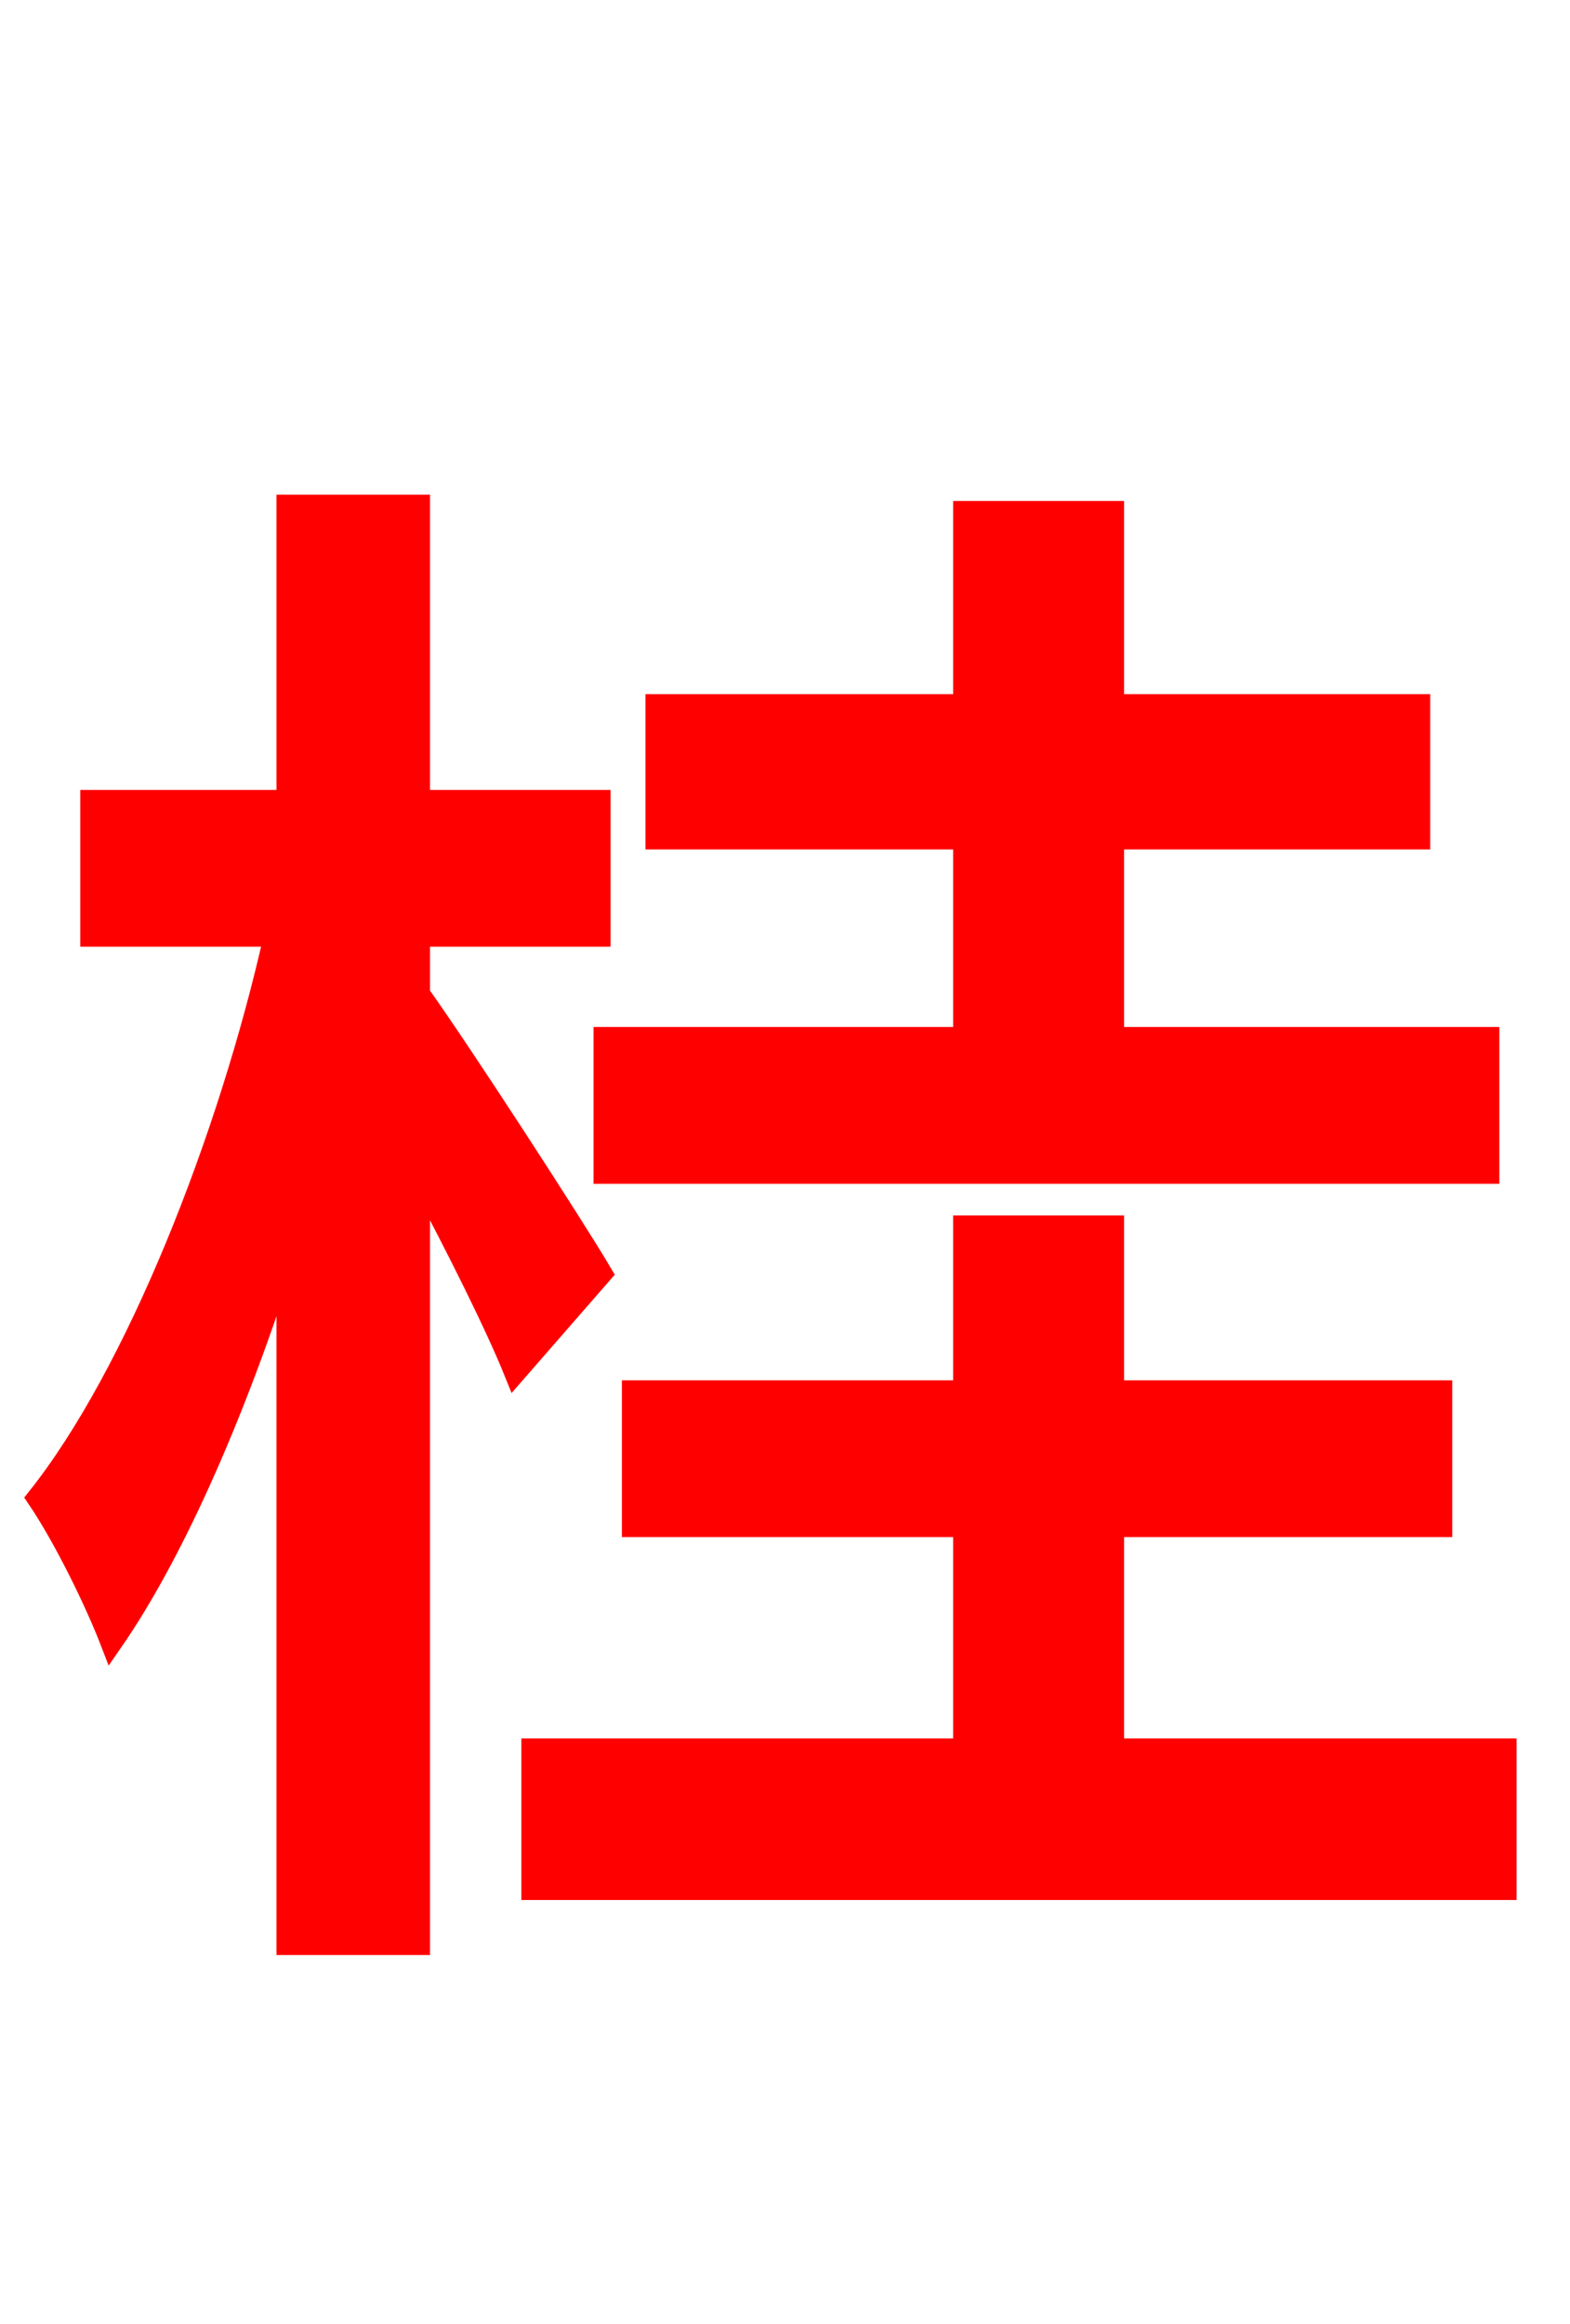 <svg xmlns="http://www.w3.org/2000/svg" xmlns:xlink="http://www.w3.org/1999/xlink" width="72" height="106.56"><path fill="red" stroke="red" d="M68.26 47.59L51.05 47.59L51.05 38.45L65.09 38.45L65.09 32.33L51.05 32.33L51.05 23.47L44.21 23.47L44.21 32.33L30.10 32.33L30.10 38.45L44.21 38.45L44.21 47.59L27.72 47.59L27.72 53.78L68.26 53.78ZM27.58 58.39C26.35 56.30 21.17 48.31 19.22 45.58L19.22 42.91L27.50 42.91L27.50 36.72L19.22 36.72L19.22 23.18L13.18 23.18L13.18 36.72L4.18 36.72L4.18 42.91L12.60 42.91C10.51 52.20 6.26 63.00 1.73 68.69C2.95 70.49 4.39 73.44 5.11 75.31C8.06 71.06 10.94 64.37 13.18 57.24L13.18 89.14L19.22 89.14L19.22 53.93C20.95 57.17 22.75 60.77 23.62 62.93ZM51.05 80.21L51.05 69.98L66.10 69.98L66.10 63.79L51.05 63.79L51.05 56.23L44.21 56.23L44.21 63.79L29.02 63.79L29.02 69.98L44.21 69.98L44.21 80.21L24.41 80.21L24.41 86.62L69.05 86.62L69.05 80.21Z"/></svg>
